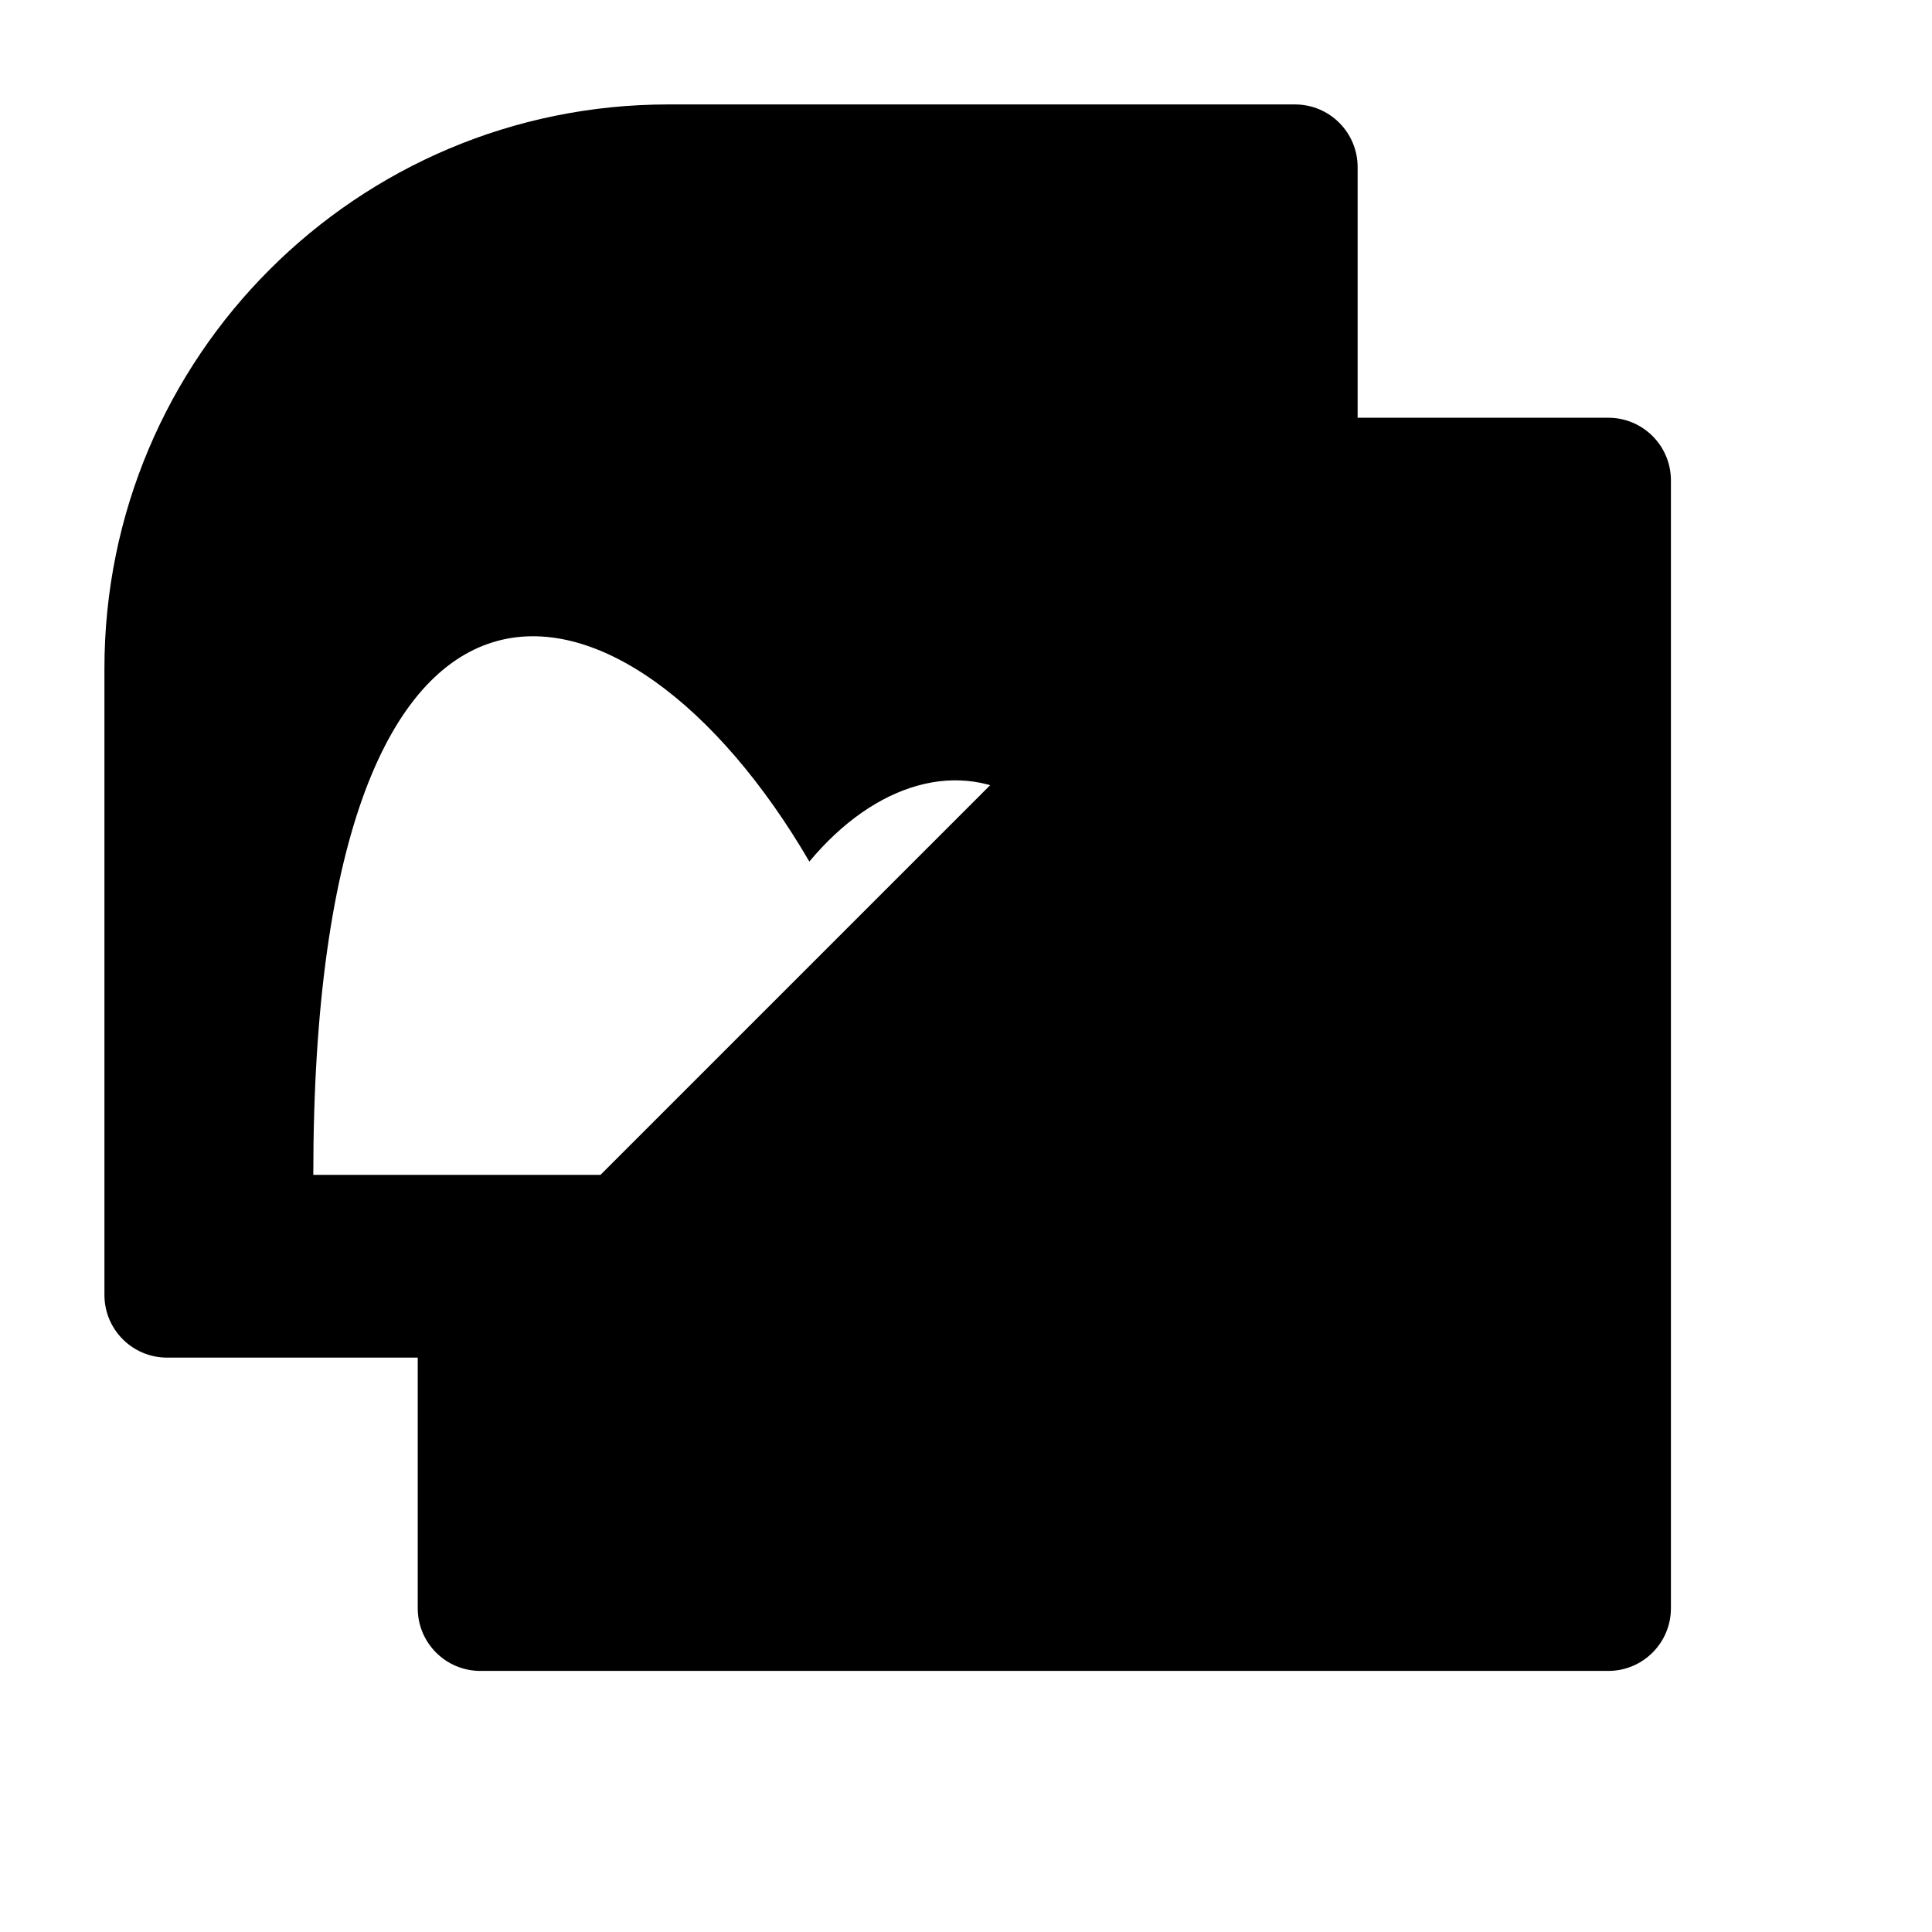 <svg viewBox="7 8 37 37" xmlns="http://www.w3.org/2000/svg">
<path d="M15 34H31.8C32.463 34 33 33.463 33 32.8V16M15 34H10.2C9.537 34 9 33.463 9 32.8V20.8C9 14.835 13.835 10 19.8 10H31.8C32.463 10 33 10.537 33 11.2V16M15 34V38.8C15 39.463 15.537 40 16.2 40H37.8C38.463 40 39 39.463 39 38.8V17.2C39 16.537 38.463 16 37.8 16H33M29 16.5C29 17.881 27.881 19 26.5 19C25.119 19 24 17.881 24 16.5C24 15.119 25.119 14 26.5 14C27.881 14 29 15.119 29 16.5ZM13 30.5H29C29 22.5 25 21.5 22.5 24.5C19 18.5 13 17.3 13 30.5Z"  stroke-width="2" stroke-linecap="round"/>
</svg>
